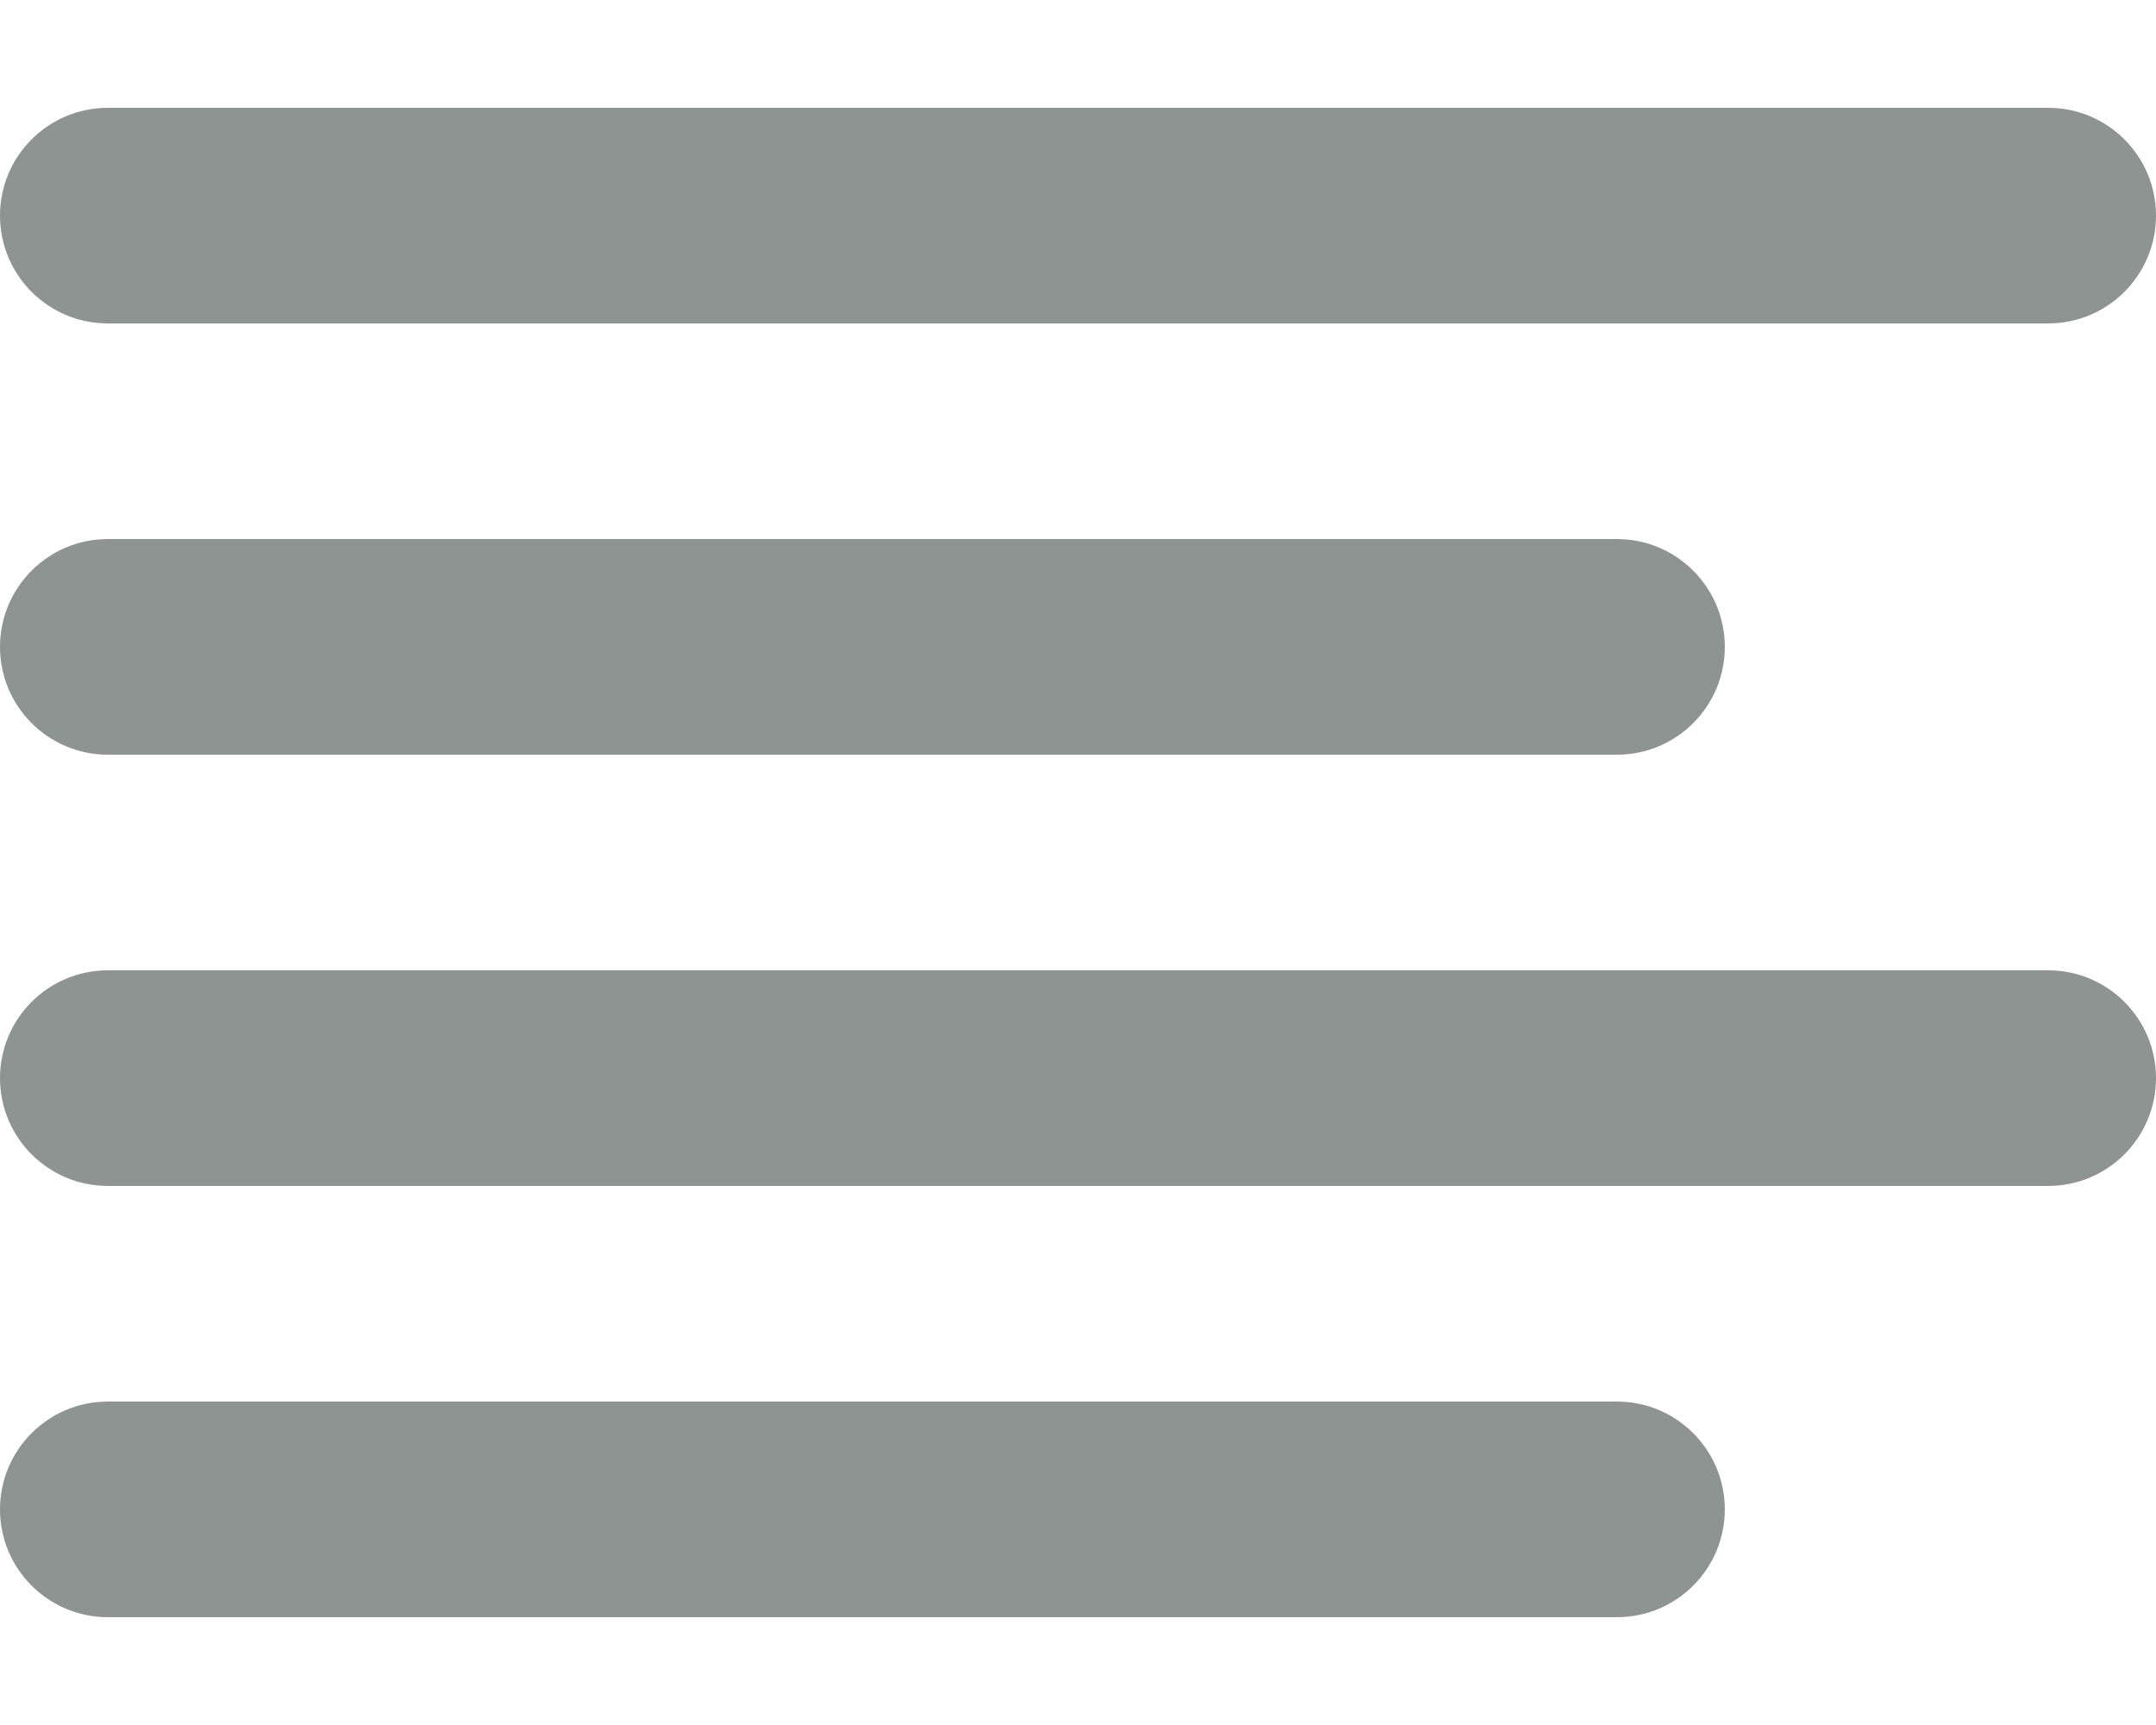 <svg width="10" height="8" viewBox="0 0 10 8" fill="none" xmlns="http://www.w3.org/2000/svg">
<path fill-rule="evenodd" clip-rule="evenodd" d="M0 3C0 2.724 0.224 2.5 0.5 2.5H7.5C7.776 2.5 8 2.724 8 3C8 3.276 7.776 3.5 7.5 3.5H0.5C0.224 3.5 0 3.276 0 3Z" fill="#8E9491"/>
<path fill-rule="evenodd" clip-rule="evenodd" d="M0 1C0 0.724 0.224 0.5 0.5 0.5H9.5C9.776 0.5 10 0.724 10 1C10 1.276 9.776 1.5 9.5 1.5H0.5C0.224 1.5 0 1.276 0 1Z" fill="#8E9491"/>
<path fill-rule="evenodd" clip-rule="evenodd" d="M0 5C0 4.724 0.224 4.5 0.5 4.5H9.5C9.776 4.5 10 4.724 10 5C10 5.276 9.776 5.5 9.5 5.5H0.5C0.224 5.5 0 5.276 0 5Z" fill="#8E9491"/>
<path fill-rule="evenodd" clip-rule="evenodd" d="M0 7C0 6.724 0.224 6.5 0.5 6.5H7.5C7.776 6.5 8 6.724 8 7C8 7.276 7.776 7.5 7.5 7.5H0.5C0.224 7.5 0 7.276 0 7Z" fill="#8E9491"/>
</svg>
